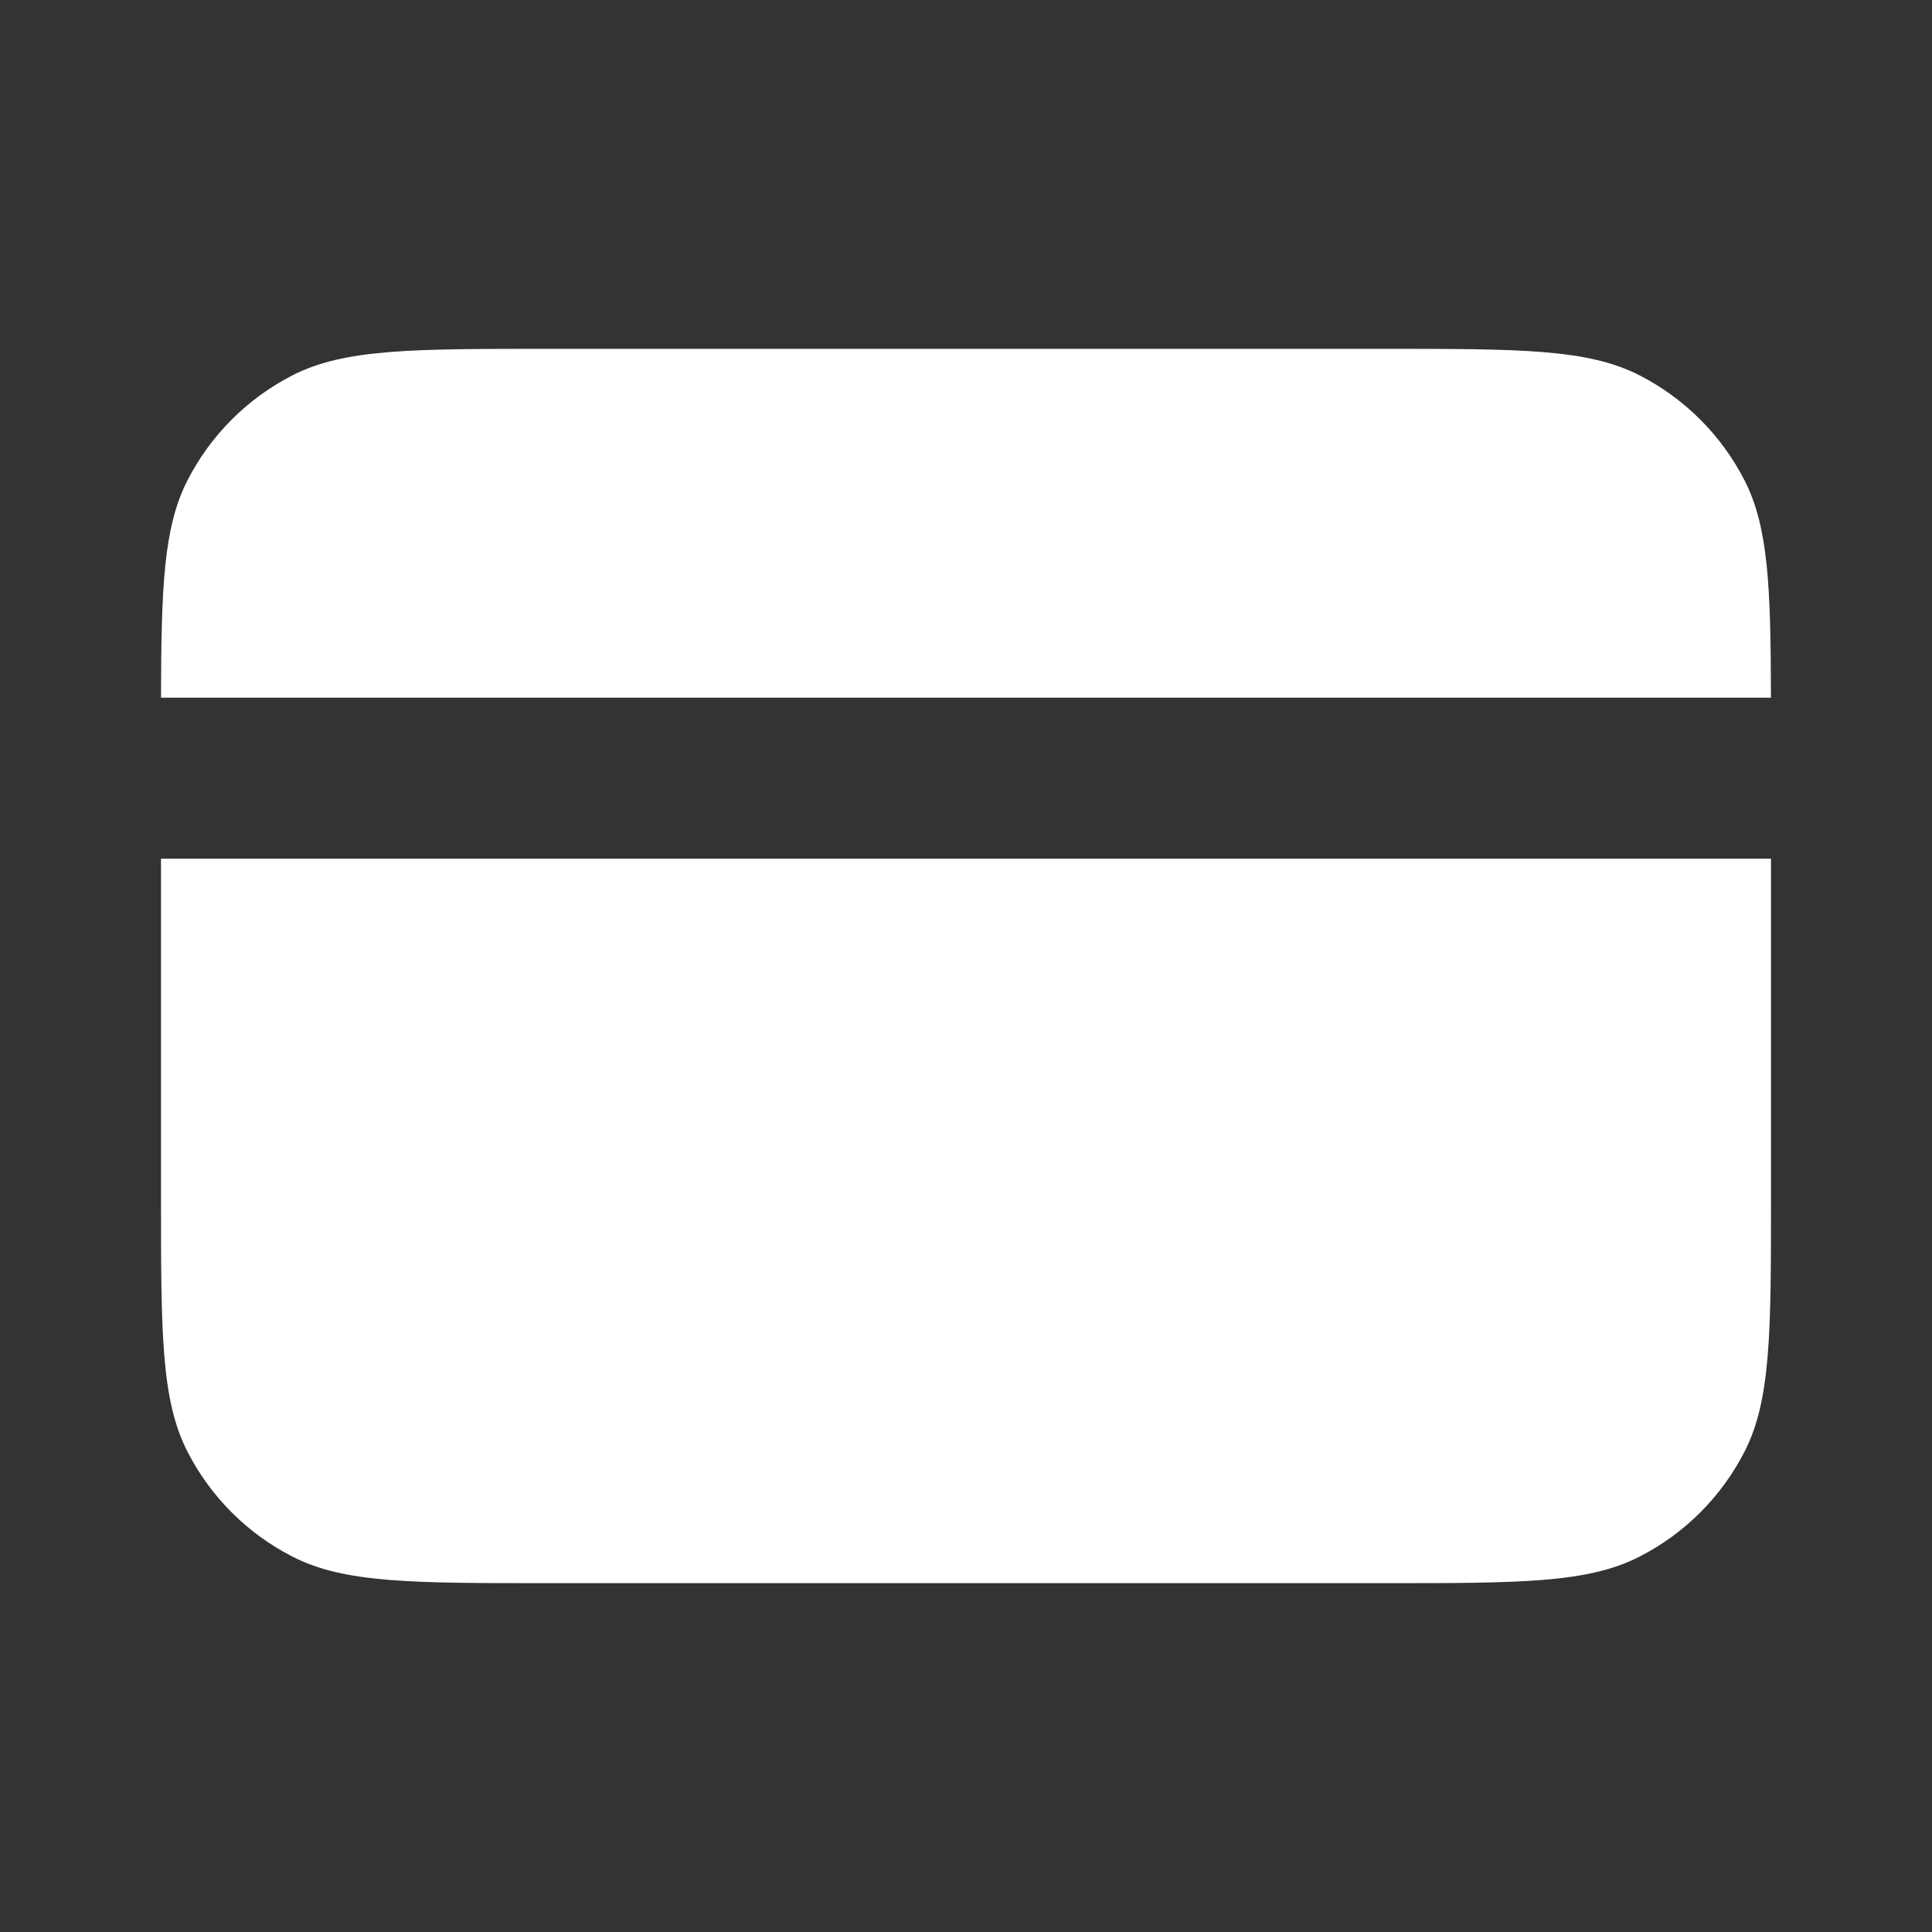 <svg width="36" height="36" viewBox="0 0 36 36" fill="none" xmlns="http://www.w3.org/2000/svg">
<rect x="0" y="0" width="36" height="36" fill="#333333" stroke="none"/>
<path fill-rule="evenodd" clip-rule="evenodd" d="M3.49 8.957C3.048 9.826 3.005 10.938 3 13H32.999C32.995 10.938 32.952 9.826 32.51 8.957C32.078 8.11 31.39 7.422 30.543 6.99C29.58 6.5 28.32 6.5 25.8 6.5H10.2C7.68 6.5 6.42 6.5 5.457 6.99C4.61 7.422 3.922 8.11 3.49 8.957ZM33 16H3V22.3C3 24.82 3 26.08 3.49 27.043C3.922 27.89 4.61 28.578 5.457 29.009C6.42 29.5 7.68 29.5 10.2 29.5H25.8C28.32 29.5 29.58 29.5 30.543 29.009C31.39 28.578 32.078 27.89 32.51 27.043C33 26.08 33 24.82 33 22.3V16Z" fill="white"/>
</svg>
